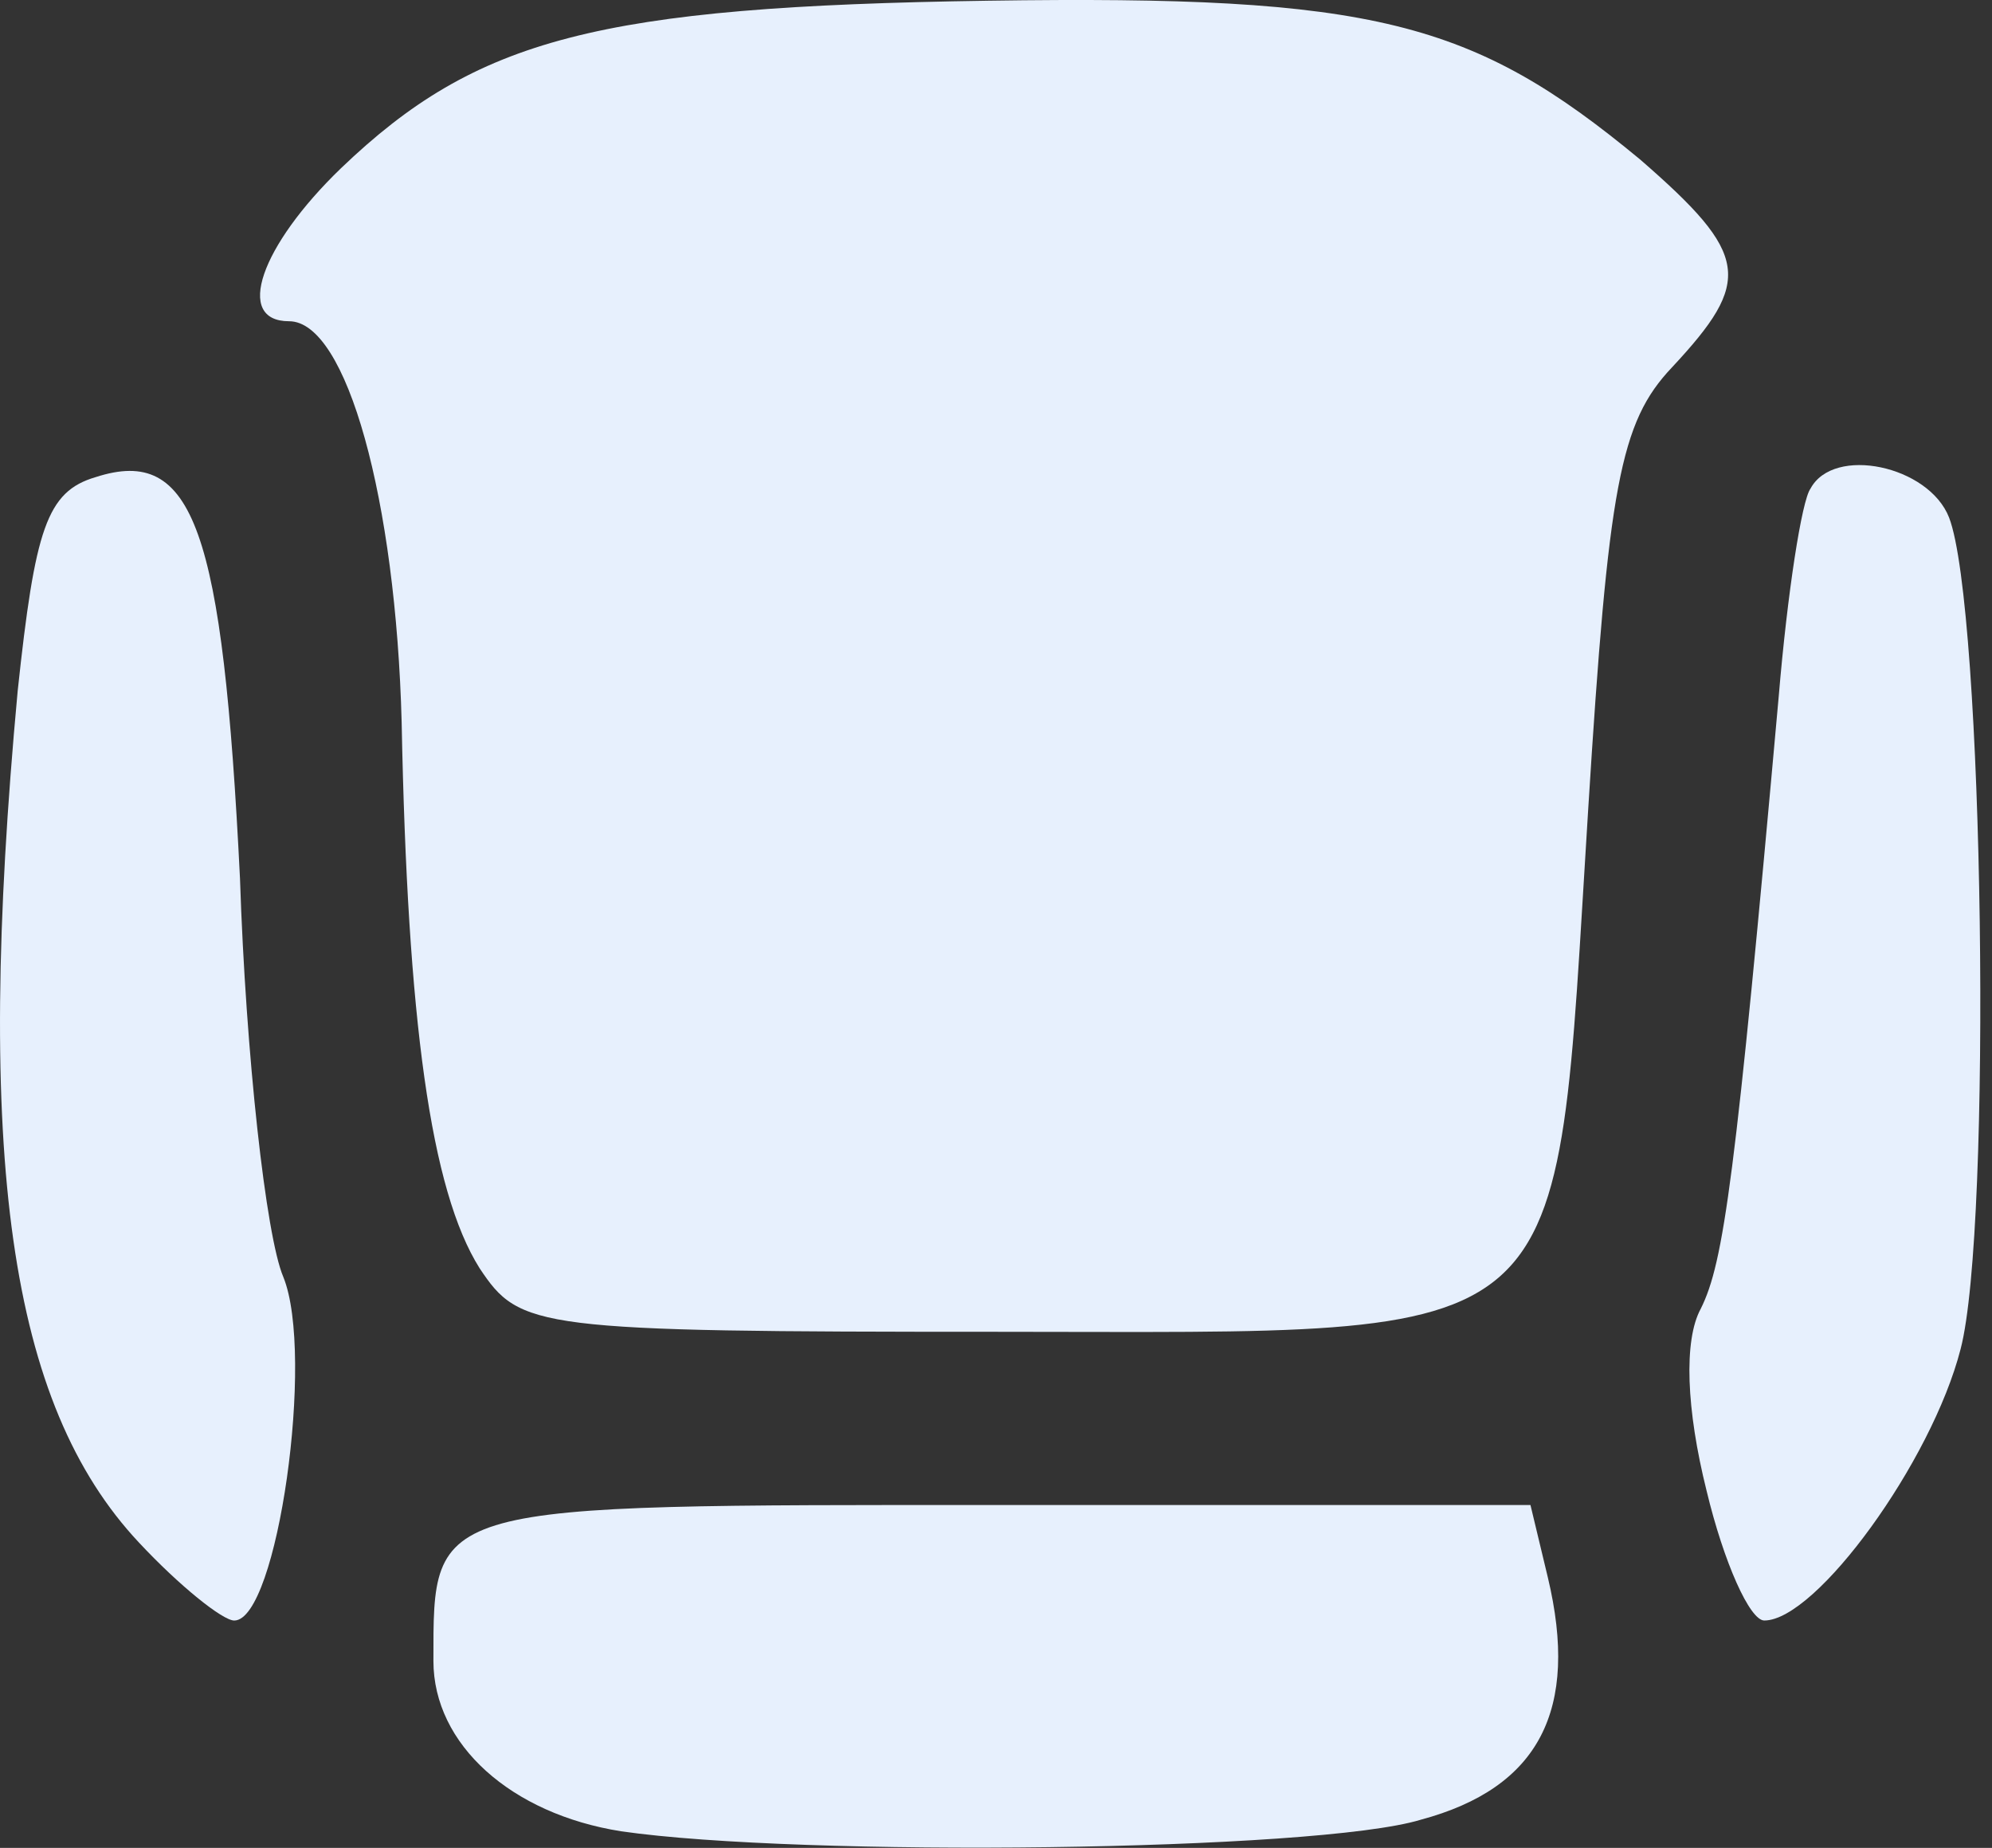<svg
            class="mySvg"
            width="69"
            height="64"
            viewBox="0 0 69 64"
            fill=""
            xmlns="http://www.w3.org/2000/svg"
          >
            <rect x="0" y="0" width="69" height="64" fill="#333333" stroke="none"/>
            <path
              class="mySvg"
              d="M21.513 63.425C17.713 62.825 15.013 60.425 15.013 57.525C15.013 52.025 14.813 52.125 34.613 52.125H53.013L53.613 54.625C54.713 59.225 53.313 61.925 49.213 63.025C45.613 64.125 27.713 64.325 21.513 63.425Z"
              fill="#E7F0FD"
            />
            <path
              class="mySvg"
              d="M4.813 53.425C0.313 48.626 -0.887 40.126 0.613 23.925C1.213 18.326 1.613 17.025 3.313 16.525C6.713 15.425 7.713 18.326 8.313 30.425C8.513 36.526 9.213 42.825 9.813 44.225C10.913 46.925 9.613 56.126 8.113 56.126C7.713 56.126 6.213 54.925 4.813 53.425V53.425Z"
              fill="#E7F0FD"
            />
            <path
              class="mySvg"
              d="M59.112 51.625C58.413 48.825 58.312 46.425 58.913 45.325C59.712 43.725 60.112 40.825 61.612 24.125C61.913 20.525 62.413 17.325 62.712 16.925C63.513 15.425 66.812 16.125 67.513 17.925C68.713 21.025 69.013 42.525 67.912 46.725C66.912 50.625 62.913 56.125 61.112 56.125C60.612 56.125 59.712 54.125 59.112 51.625V51.625Z"
              fill="#E7F0FD"
            />
            <path
              class="mySvg"
              d="M16.613 43.925C14.913 41.225 14.113 35.325 13.913 25.026C13.713 17.326 12.013 11.126 10.013 11.126C8.113 11.126 9.013 8.525 11.813 5.825C16.513 1.325 20.713 0.225 34.213 0.025C47.613 -0.175 51.013 0.725 56.813 5.525C60.613 8.825 60.713 9.725 57.913 12.726C56.113 14.626 55.713 16.826 55.013 28.026C53.813 47.026 54.913 46.126 34.513 46.126C18.513 46.126 18.013 46.026 16.613 43.925V43.925Z"
              fill="#E7F0FD"
            />
          </svg>